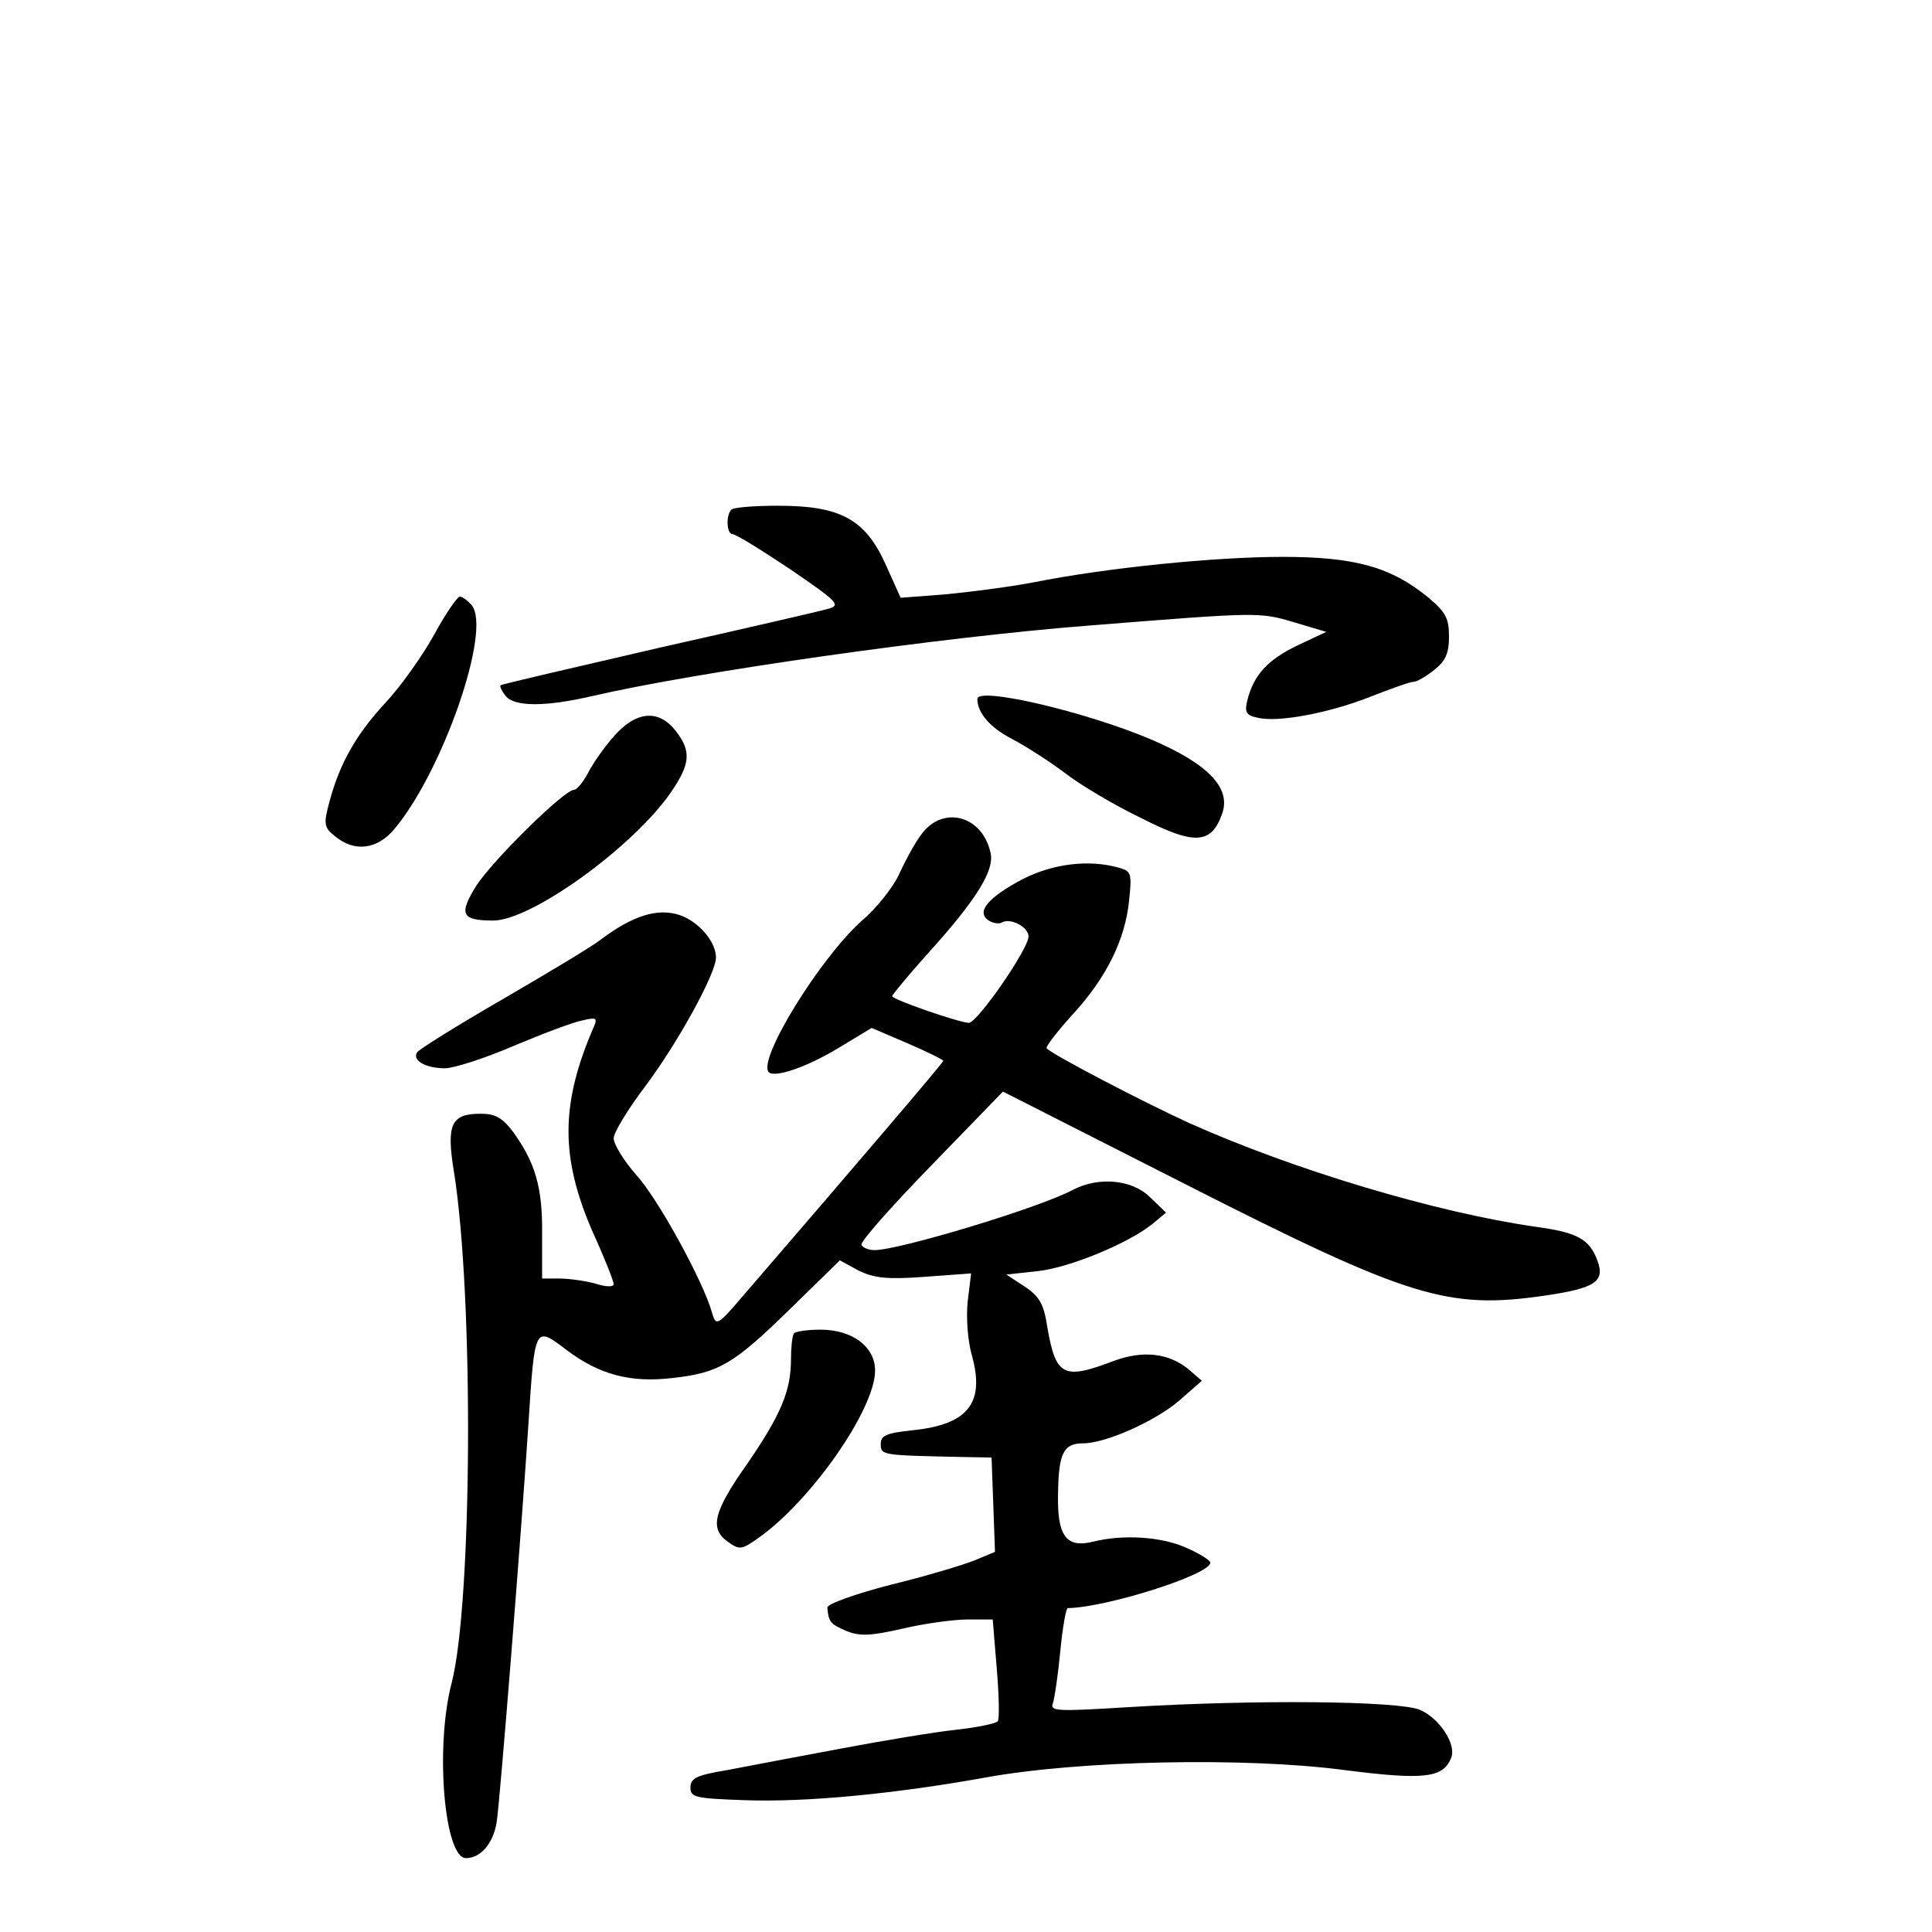 <?xml version="1.0" standalone="no"?>
<!DOCTYPE svg PUBLIC "-//W3C//DTD SVG 20010904//EN"
 "http://www.w3.org/TR/2001/REC-SVG-20010904/DTD/svg10.dtd">
<svg version="1.0" xmlns="http://www.w3.org/2000/svg"
 width="340pt" height="340pt" viewBox="0 0 340 340"
 preserveAspectRatio="xMidYMid meet">
<g transform="translate(0,340) scale(0.1,-0.1)"
fill="#000000" stroke="none">
<path d="M1287 2503 c-10 -10 -8 -43 2 -43 6 0 51 -28 102 -62 82 -56 89 -63
68 -69 -13 -4 -148 -35 -299 -69 -151 -35 -277 -64 -279 -66 -2 -2 2 -10 9
-19 16 -19 70 -19 152 0 186 43 616 104 873 124 301 24 301 24 362 6 l57 -17
-51 -24 c-52 -25 -77 -52 -88 -97 -5 -20 -2 -26 18 -30 35 -9 126 8 199 37 36
14 69 26 75 26 6 0 22 9 37 21 20 16 26 29 26 59 0 32 -6 43 -37 69 -65 53
-128 71 -256 71 -118 0 -309 -19 -439 -45 -42 -8 -112 -17 -155 -21 l-78 -6
-27 60 c-36 79 -80 102 -189 102 -42 0 -79 -3 -82 -7z"/>
<path d="M764 2283 c-21 -38 -59 -91 -85 -119 -52 -56 -81 -107 -99 -174 -11
-41 -10 -46 10 -62 34 -28 74 -23 104 13 85 101 172 351 136 394 -7 8 -16 15
-21 15 -4 0 -25 -30 -45 -67z"/>
<path d="M1720 2170 c0 -25 23 -51 62 -71 23 -12 65 -39 93 -60 27 -21 88 -57
134 -79 92 -47 122 -46 141 6 18 46 -22 89 -125 133 -116 49 -305 93 -305 71z"/>
<path d="M1081 2105 c-17 -19 -38 -49 -46 -65 -9 -17 -20 -30 -25 -30 -17 0
-143 -124 -172 -169 -31 -50 -26 -61 30 -61 67 0 246 129 313 226 34 50 36 72
8 108 -30 38 -69 35 -108 -9z"/>
<path d="M1621 1931 c-12 -16 -29 -48 -39 -70 -10 -22 -39 -59 -65 -81 -74
-66 -185 -246 -164 -267 11 -10 67 9 123 43 l58 35 63 -27 c35 -15 63 -29 63
-31 0 -3 -151 -180 -352 -413 -46 -54 -48 -54 -55 -30 -15 54 -94 199 -133
242 -22 25 -40 54 -40 65 0 10 25 51 56 92 57 76 124 198 124 226 0 28 -31 64
-65 75 -38 12 -81 -1 -137 -43 -18 -14 -97 -61 -176 -107 -78 -45 -145 -87
-148 -92 -9 -14 15 -28 49 -28 15 0 69 17 120 39 50 21 105 42 121 45 25 6 28
5 21 -11 -59 -136 -59 -230 -2 -361 21 -46 37 -87 37 -92 0 -5 -14 -5 -32 1
-18 5 -47 9 -64 9 l-30 0 0 78 c1 82 -12 126 -51 180 -19 25 -31 32 -57 32
-52 0 -61 -18 -47 -103 35 -221 32 -757 -4 -898 -30 -114 -13 -309 25 -309 26
0 48 26 54 63 6 38 44 517 56 702 11 172 11 172 66 130 58 -44 113 -59 188
-50 81 9 107 24 207 122 l87 85 33 -18 c27 -13 49 -16 116 -11 l82 6 -6 -49
c-3 -28 0 -69 7 -94 24 -85 -6 -123 -104 -133 -46 -5 -56 -9 -56 -24 0 -20 1
-20 140 -23 l55 -1 3 -83 3 -83 -36 -15 c-20 -8 -86 -28 -148 -43 -62 -16
-112 -34 -111 -40 2 -25 5 -29 33 -41 24 -10 43 -9 100 4 38 9 90 16 114 16
l44 0 7 -85 c4 -47 5 -89 2 -94 -3 -4 -36 -11 -73 -15 -37 -4 -128 -19 -202
-33 -75 -14 -165 -31 -201 -38 -54 -9 -65 -14 -65 -31 0 -17 9 -19 95 -22 108
-4 264 11 425 40 165 30 457 36 631 13 141 -18 174 -14 188 22 9 24 -21 69
-55 84 -39 16 -292 18 -508 5 -131 -8 -144 -8 -138 7 3 9 9 50 13 92 4 41 10
75 13 75 68 1 251 59 251 80 0 4 -19 16 -42 26 -44 20 -112 24 -164 11 -48
-12 -64 10 -62 86 1 70 10 87 44 87 40 0 127 39 169 75 l40 35 -23 20 c-35 29
-81 34 -132 15 -89 -34 -102 -27 -117 60 -6 40 -14 54 -40 71 l-32 21 55 6
c56 6 160 49 202 83 l24 20 -28 27 c-31 31 -90 37 -136 13 -60 -32 -306 -106
-349 -106 -10 0 -20 4 -23 9 -3 5 52 67 122 139 l127 131 325 -165 c390 -198
458 -219 629 -194 89 13 106 25 92 62 -14 37 -34 49 -108 59 -175 25 -426 100
-611 183 -85 39 -238 119 -250 131 -3 2 18 29 45 59 60 65 93 132 100 201 5
48 4 52 -18 58 -53 15 -116 7 -169 -20 -61 -32 -83 -58 -60 -73 8 -5 18 -6 22
-4 15 10 48 -7 48 -24 0 -22 -90 -152 -105 -152 -16 0 -135 41 -135 47 0 2 27
35 61 73 88 97 120 149 112 180 -15 66 -85 83 -122 31z"/>
<path d="M1397 1053 c-3 -5 -5 -25 -5 -45 0 -56 -18 -98 -77 -184 -60 -85 -67
-115 -33 -138 19 -14 24 -13 52 7 93 65 206 227 206 295 0 42 -40 72 -96 72
-23 0 -45 -3 -47 -7z"/>
</g>
</svg>
